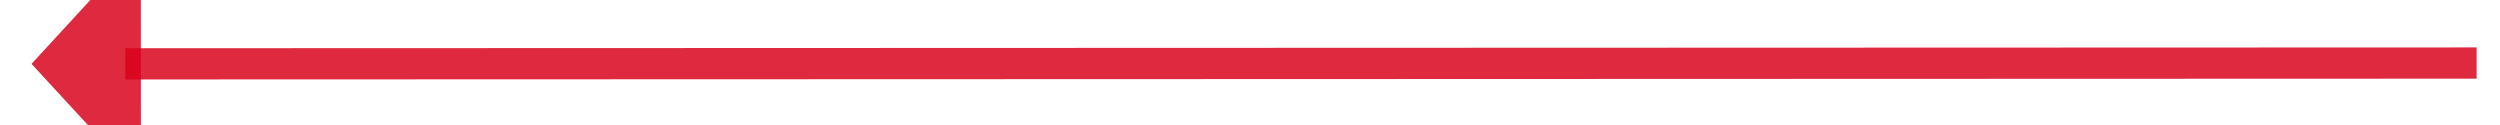 ﻿<?xml version="1.0" encoding="utf-8"?>
<svg version="1.1" xmlns:xlink="http://www.w3.org/1999/xlink" width="160px" height="8px" viewBox="1174 620  160 8" xmlns="http://www.w3.org/2000/svg">
  <g transform="matrix(-0.945 0.326 -0.326 -0.945 2642.878 805.41 )">
    <path d="M 1180 599  L 1322.327 648.045  " stroke-width="2" stroke="#d9001b" fill="none" stroke-opacity="0.839" />
    <path d="M 1318.906 654.905  L 1328 650  L 1323.858 640.534  L 1318.906 654.905  Z " fill-rule="nonzero" fill="#d9001b" stroke="none" fill-opacity="0.839" />
  </g>
</svg>
